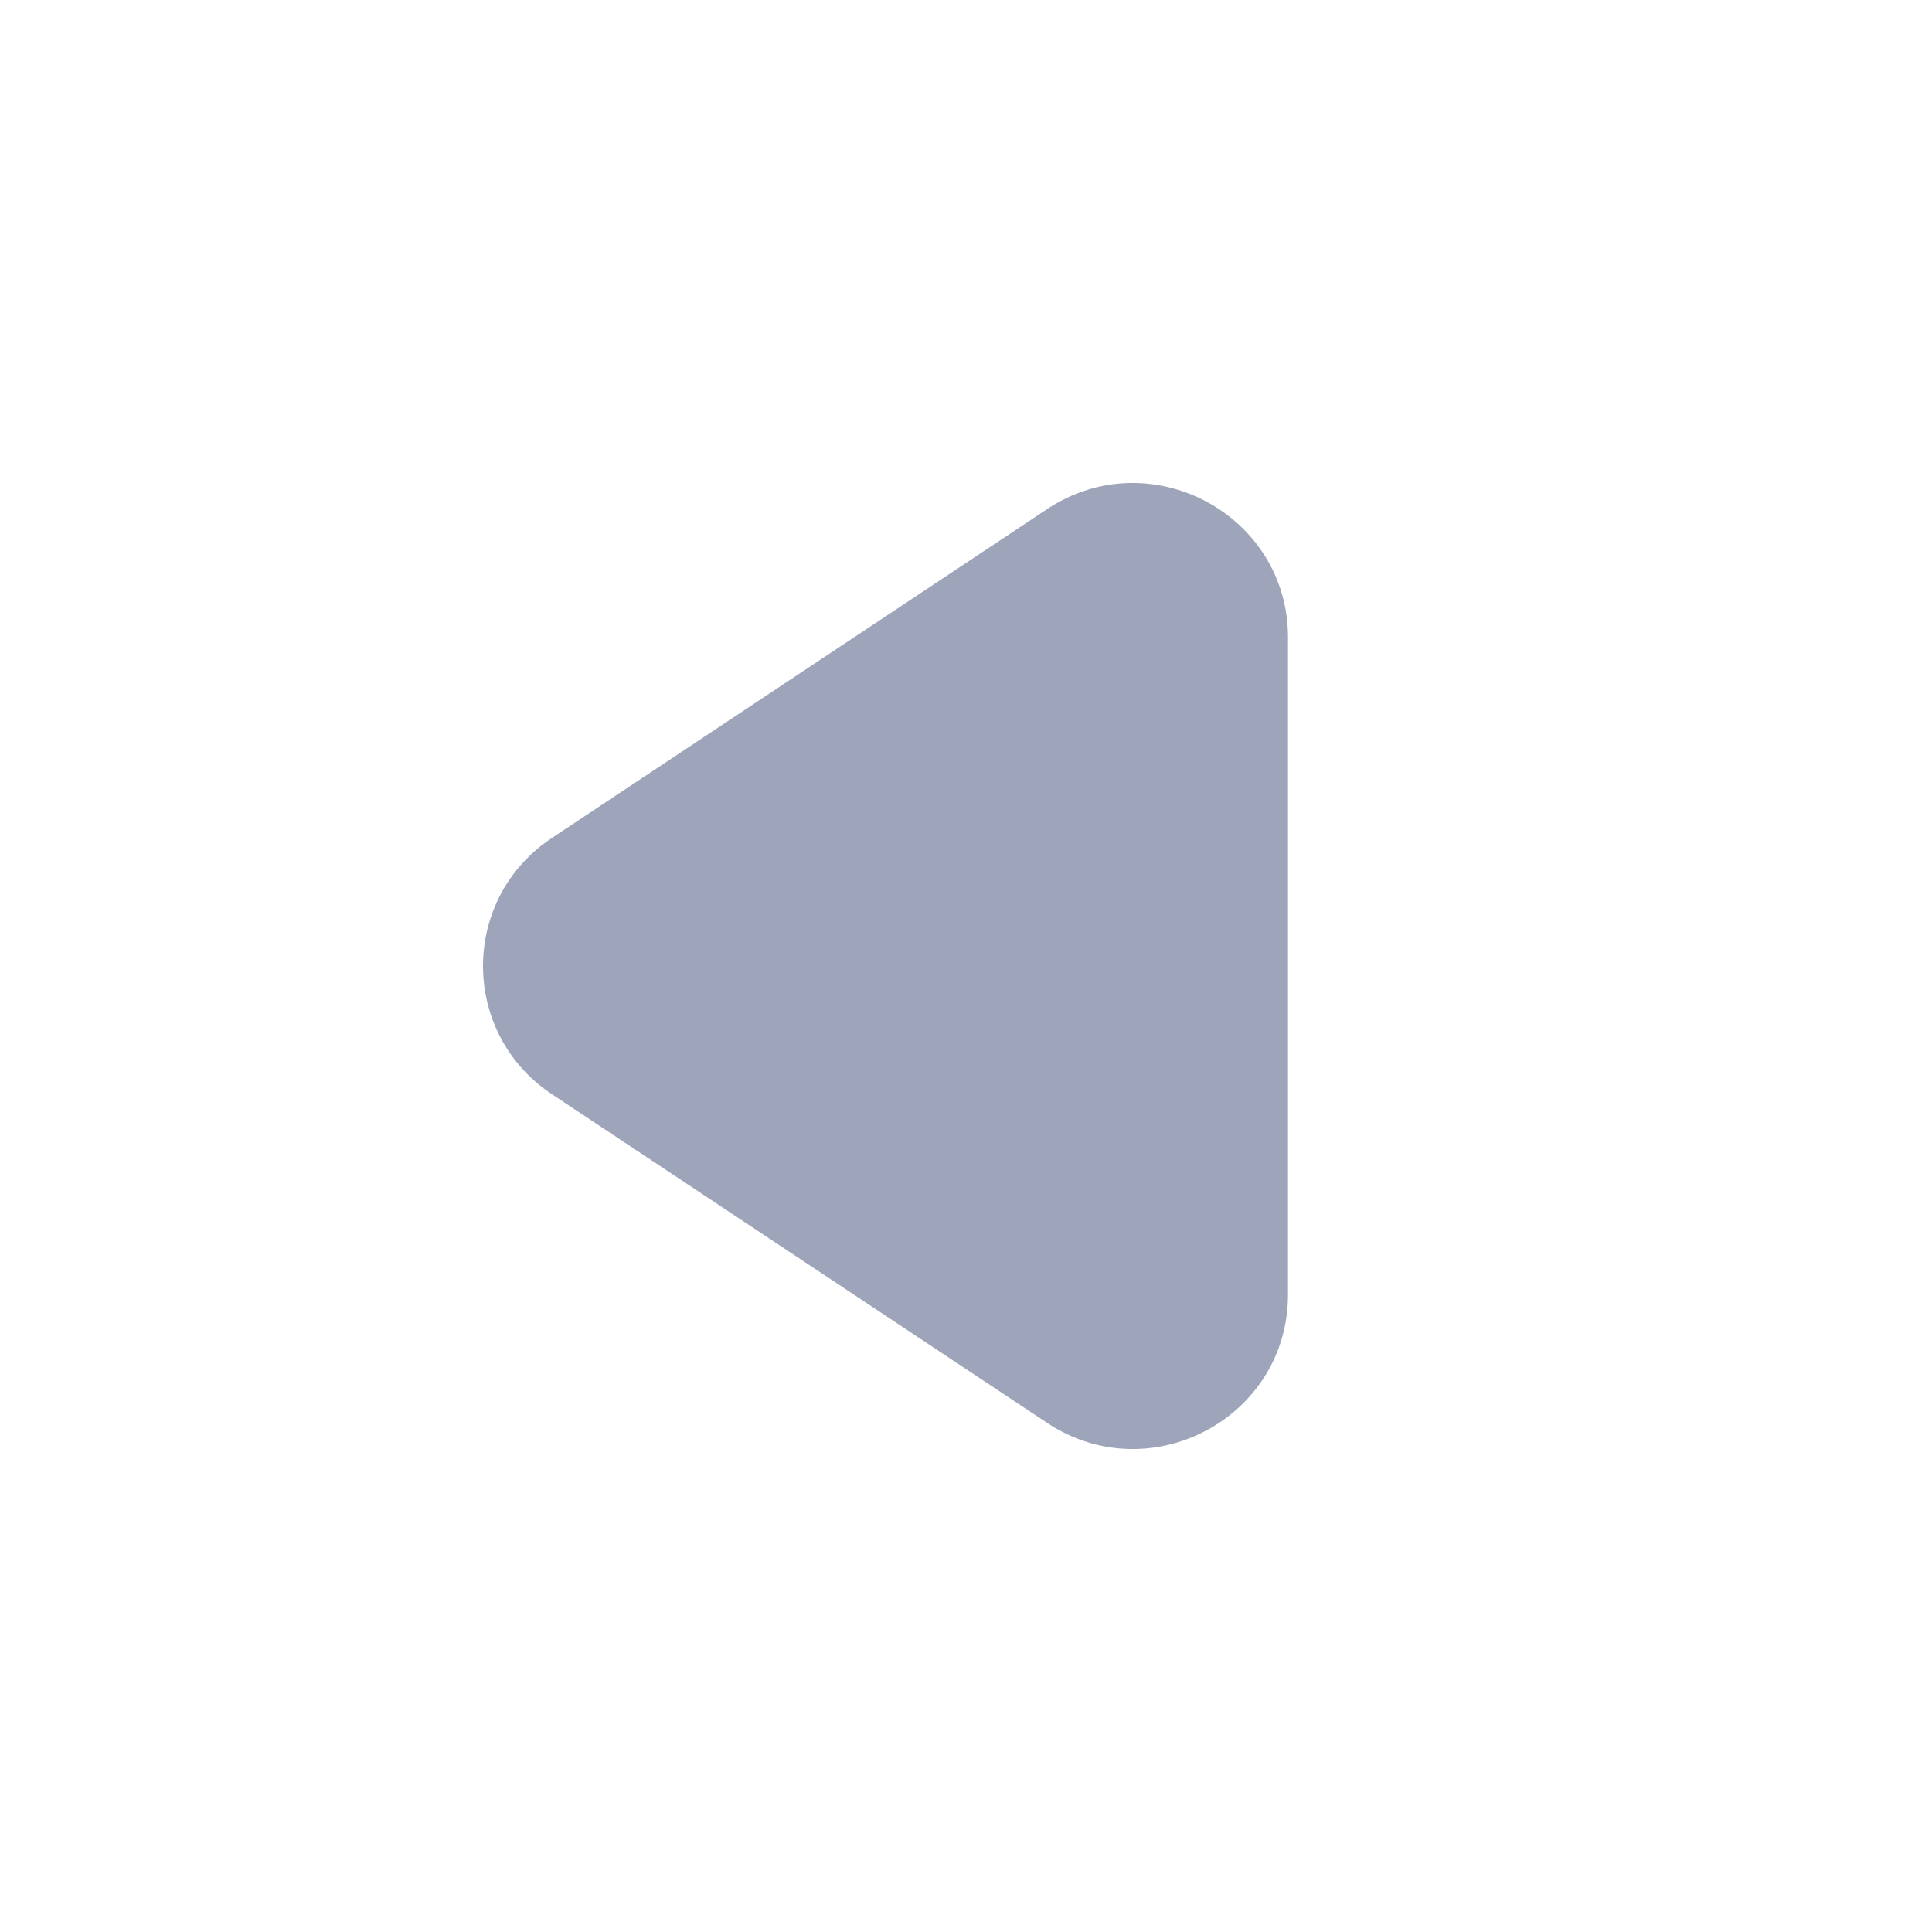 <?xml version="1.0" encoding="UTF-8"?>
<svg width="12px" height="12px" viewBox="0 0 12 12" version="1.1" xmlns="http://www.w3.org/2000/svg" xmlns:xlink="http://www.w3.org/1999/xlink">
    <title>icon_unfold</title>
    <g id="移动端" stroke="none" stroke-width="1" fill="none" fill-rule="evenodd">
        <g id="3-首页-7排序-1" transform="translate(-213, -193)">
            <g id="icon_unfold" transform="translate(213, 193)">
                <rect id="矩形" fill="#D8D8D8" opacity="0" x="0" y="0" width="12" height="12"></rect>
                <path d="M6.297,8.071 L8.338,4.996 C8.762,4.356 8.306,3.5 7.541,3.5 L3.459,3.5 C2.695,3.5 2.238,4.356 2.662,4.996 L4.704,8.071 C5.082,8.643 5.918,8.643 6.297,8.071" id="Fill-1备份" fill="#9EA5BB" transform="translate(5.5, 6) rotate(90) translate(-5.5, -6) "></path>
            </g>
        </g>
    </g>
</svg>